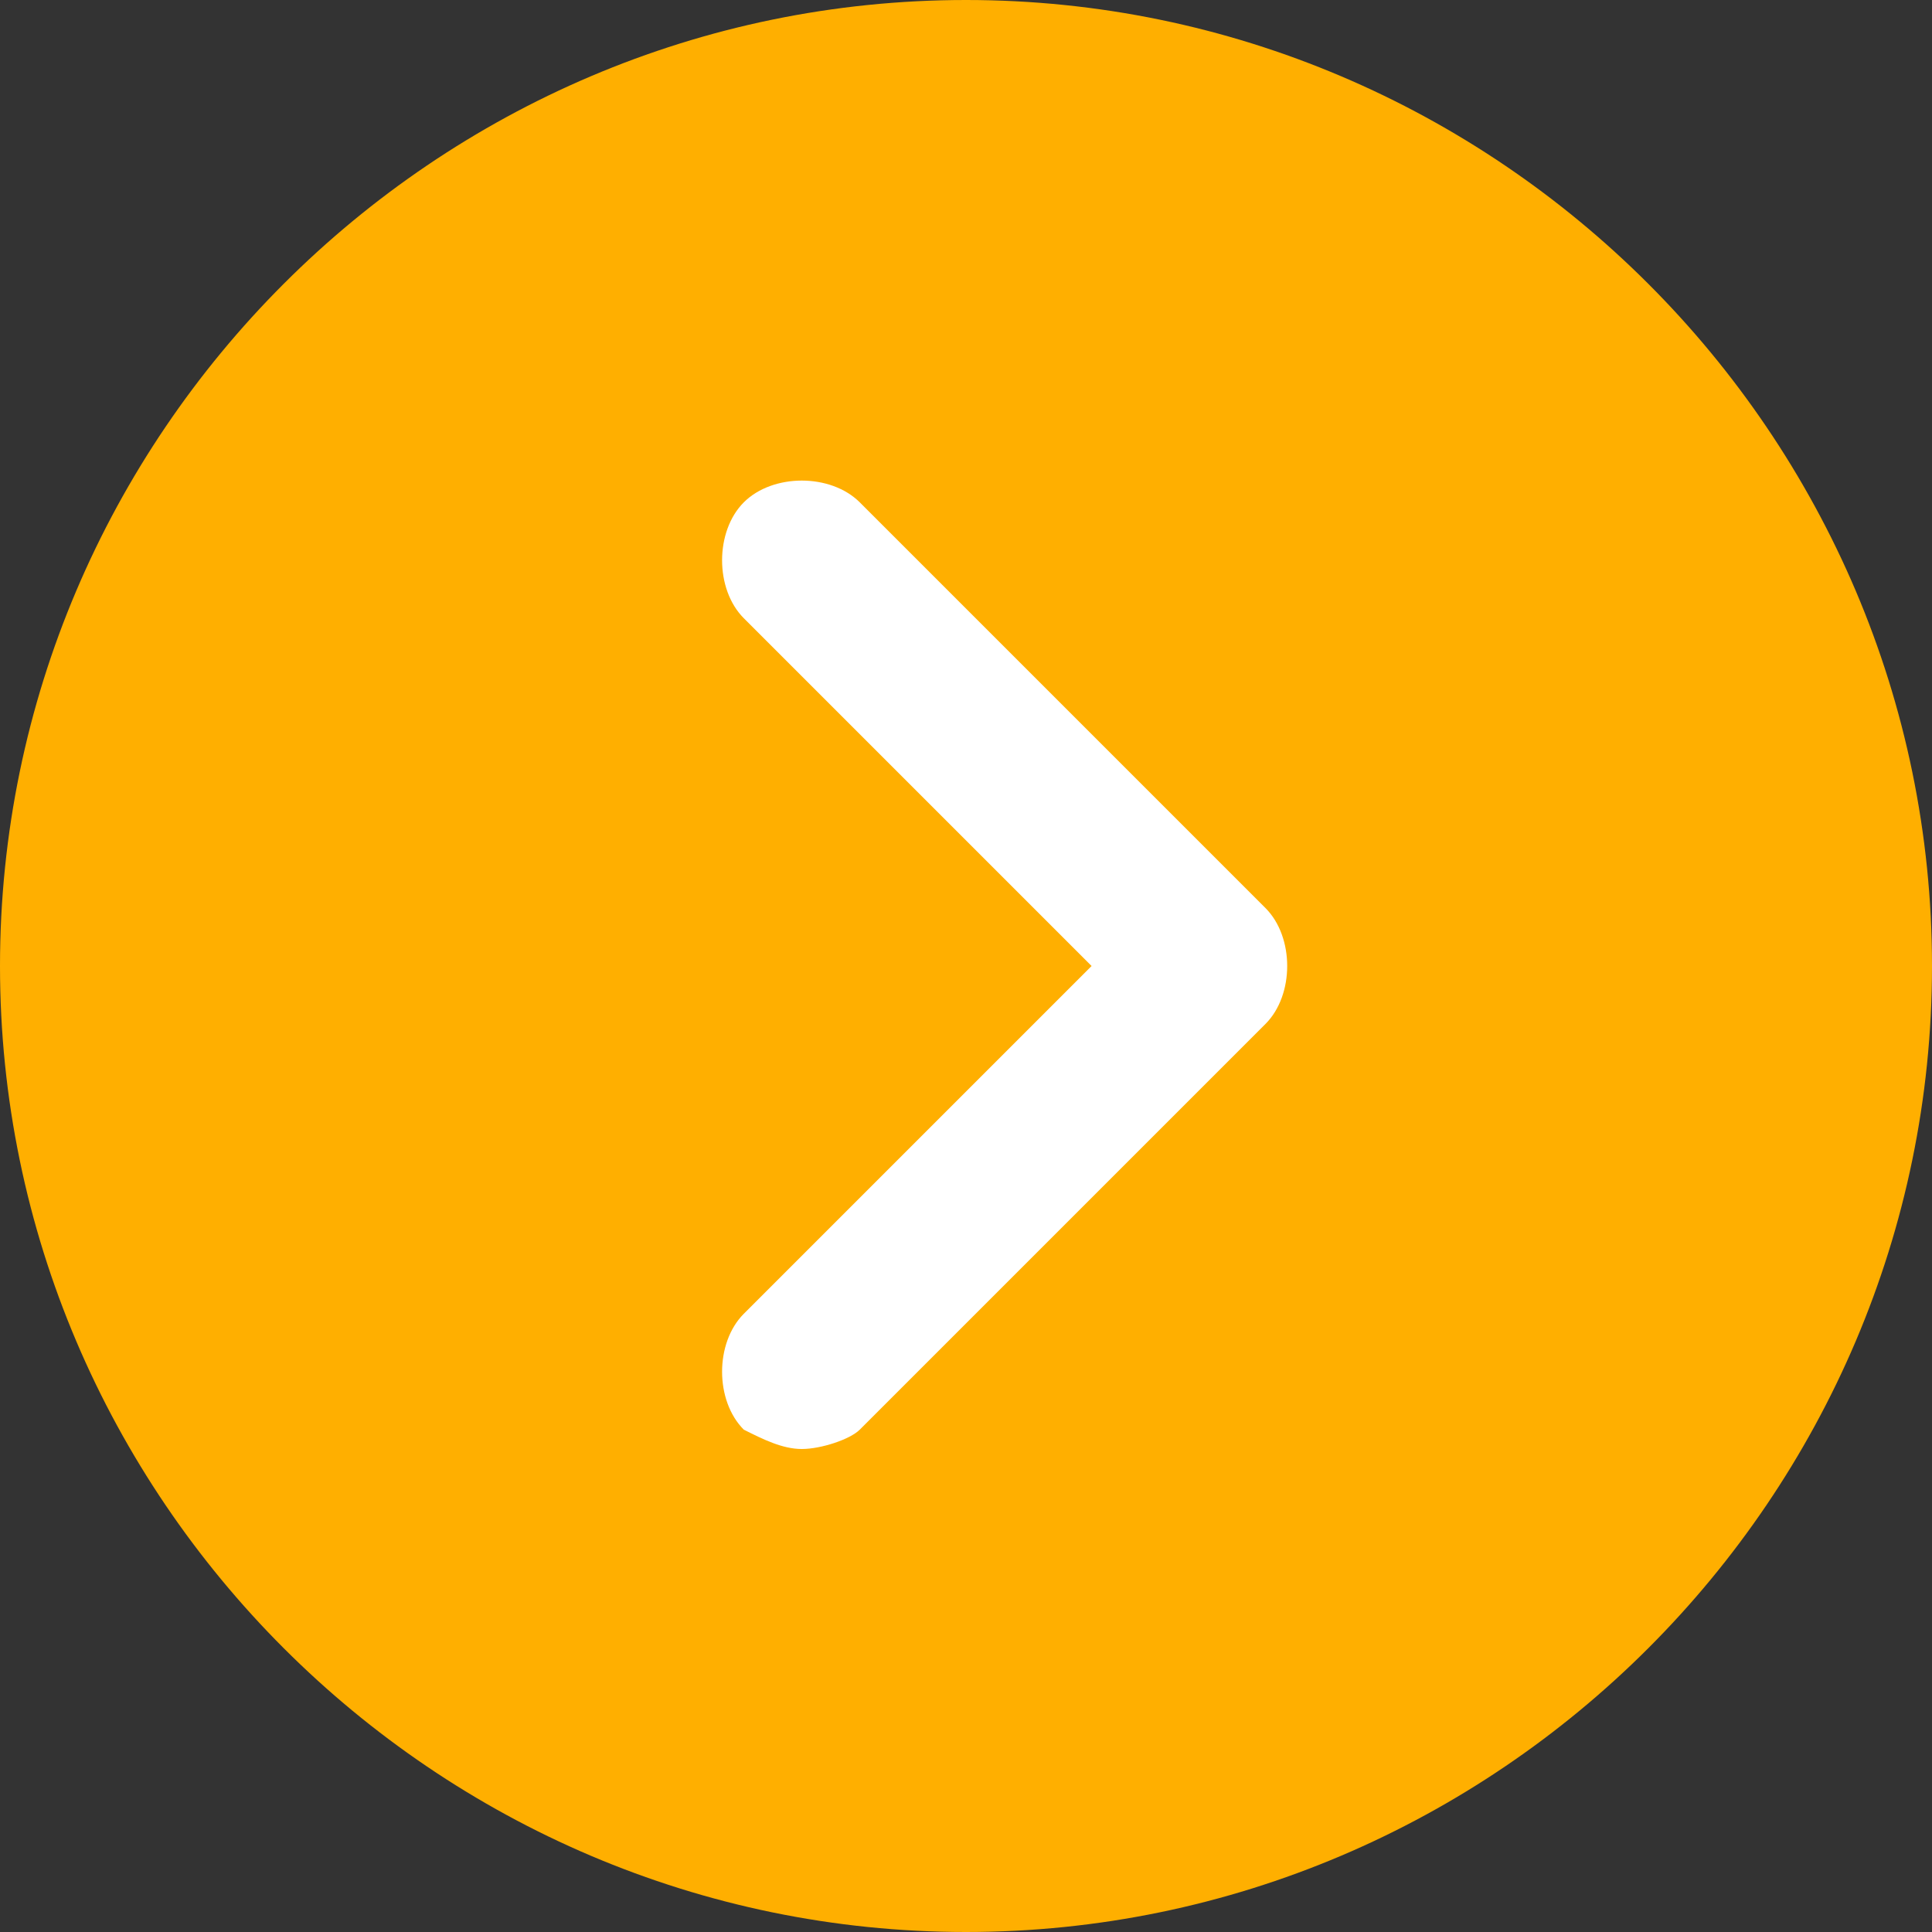 <?xml version="1.0" encoding="utf-8"?>
<!-- Generator: Adobe Illustrator 21.1.0, SVG Export Plug-In . SVG Version: 6.00 Build 0)  -->
<svg version="1.1" id="Layer_1" xmlns="http://www.w3.org/2000/svg" xmlns:xlink="http://www.w3.org/1999/xlink" x="0px" y="0px"
	 viewBox="0 0 20 20" style="enable-background:new 0 0 20 20;" xml:space="preserve">
<rect x="0" y="0" width="20" height="20" fill="#333333" stroke="none"/>
<style type="text/css">
	.st0{fill:#FFAF00;}
	.st1{fill:#FFFFFF;}
</style>
<g>
	<path class="st0" d="M10,0C4.5,0,0,4.5,0,10s4.5,10,10,10s10-4.5,10-10S15.5,0,10,0z"/>
	<path class="st1" d="M13.1,10.6l-4.2,4.2C8.8,14.9,8.5,15,8.3,15s-0.4-0.1-0.6-0.2c-0.3-0.3-0.3-0.9,0-1.2l3.6-3.6L7.7,6.4
		c-0.3-0.3-0.3-0.9,0-1.2s0.9-0.3,1.2,0l4.2,4.2C13.4,9.7,13.4,10.3,13.1,10.6z"/>
</g>
</svg>
